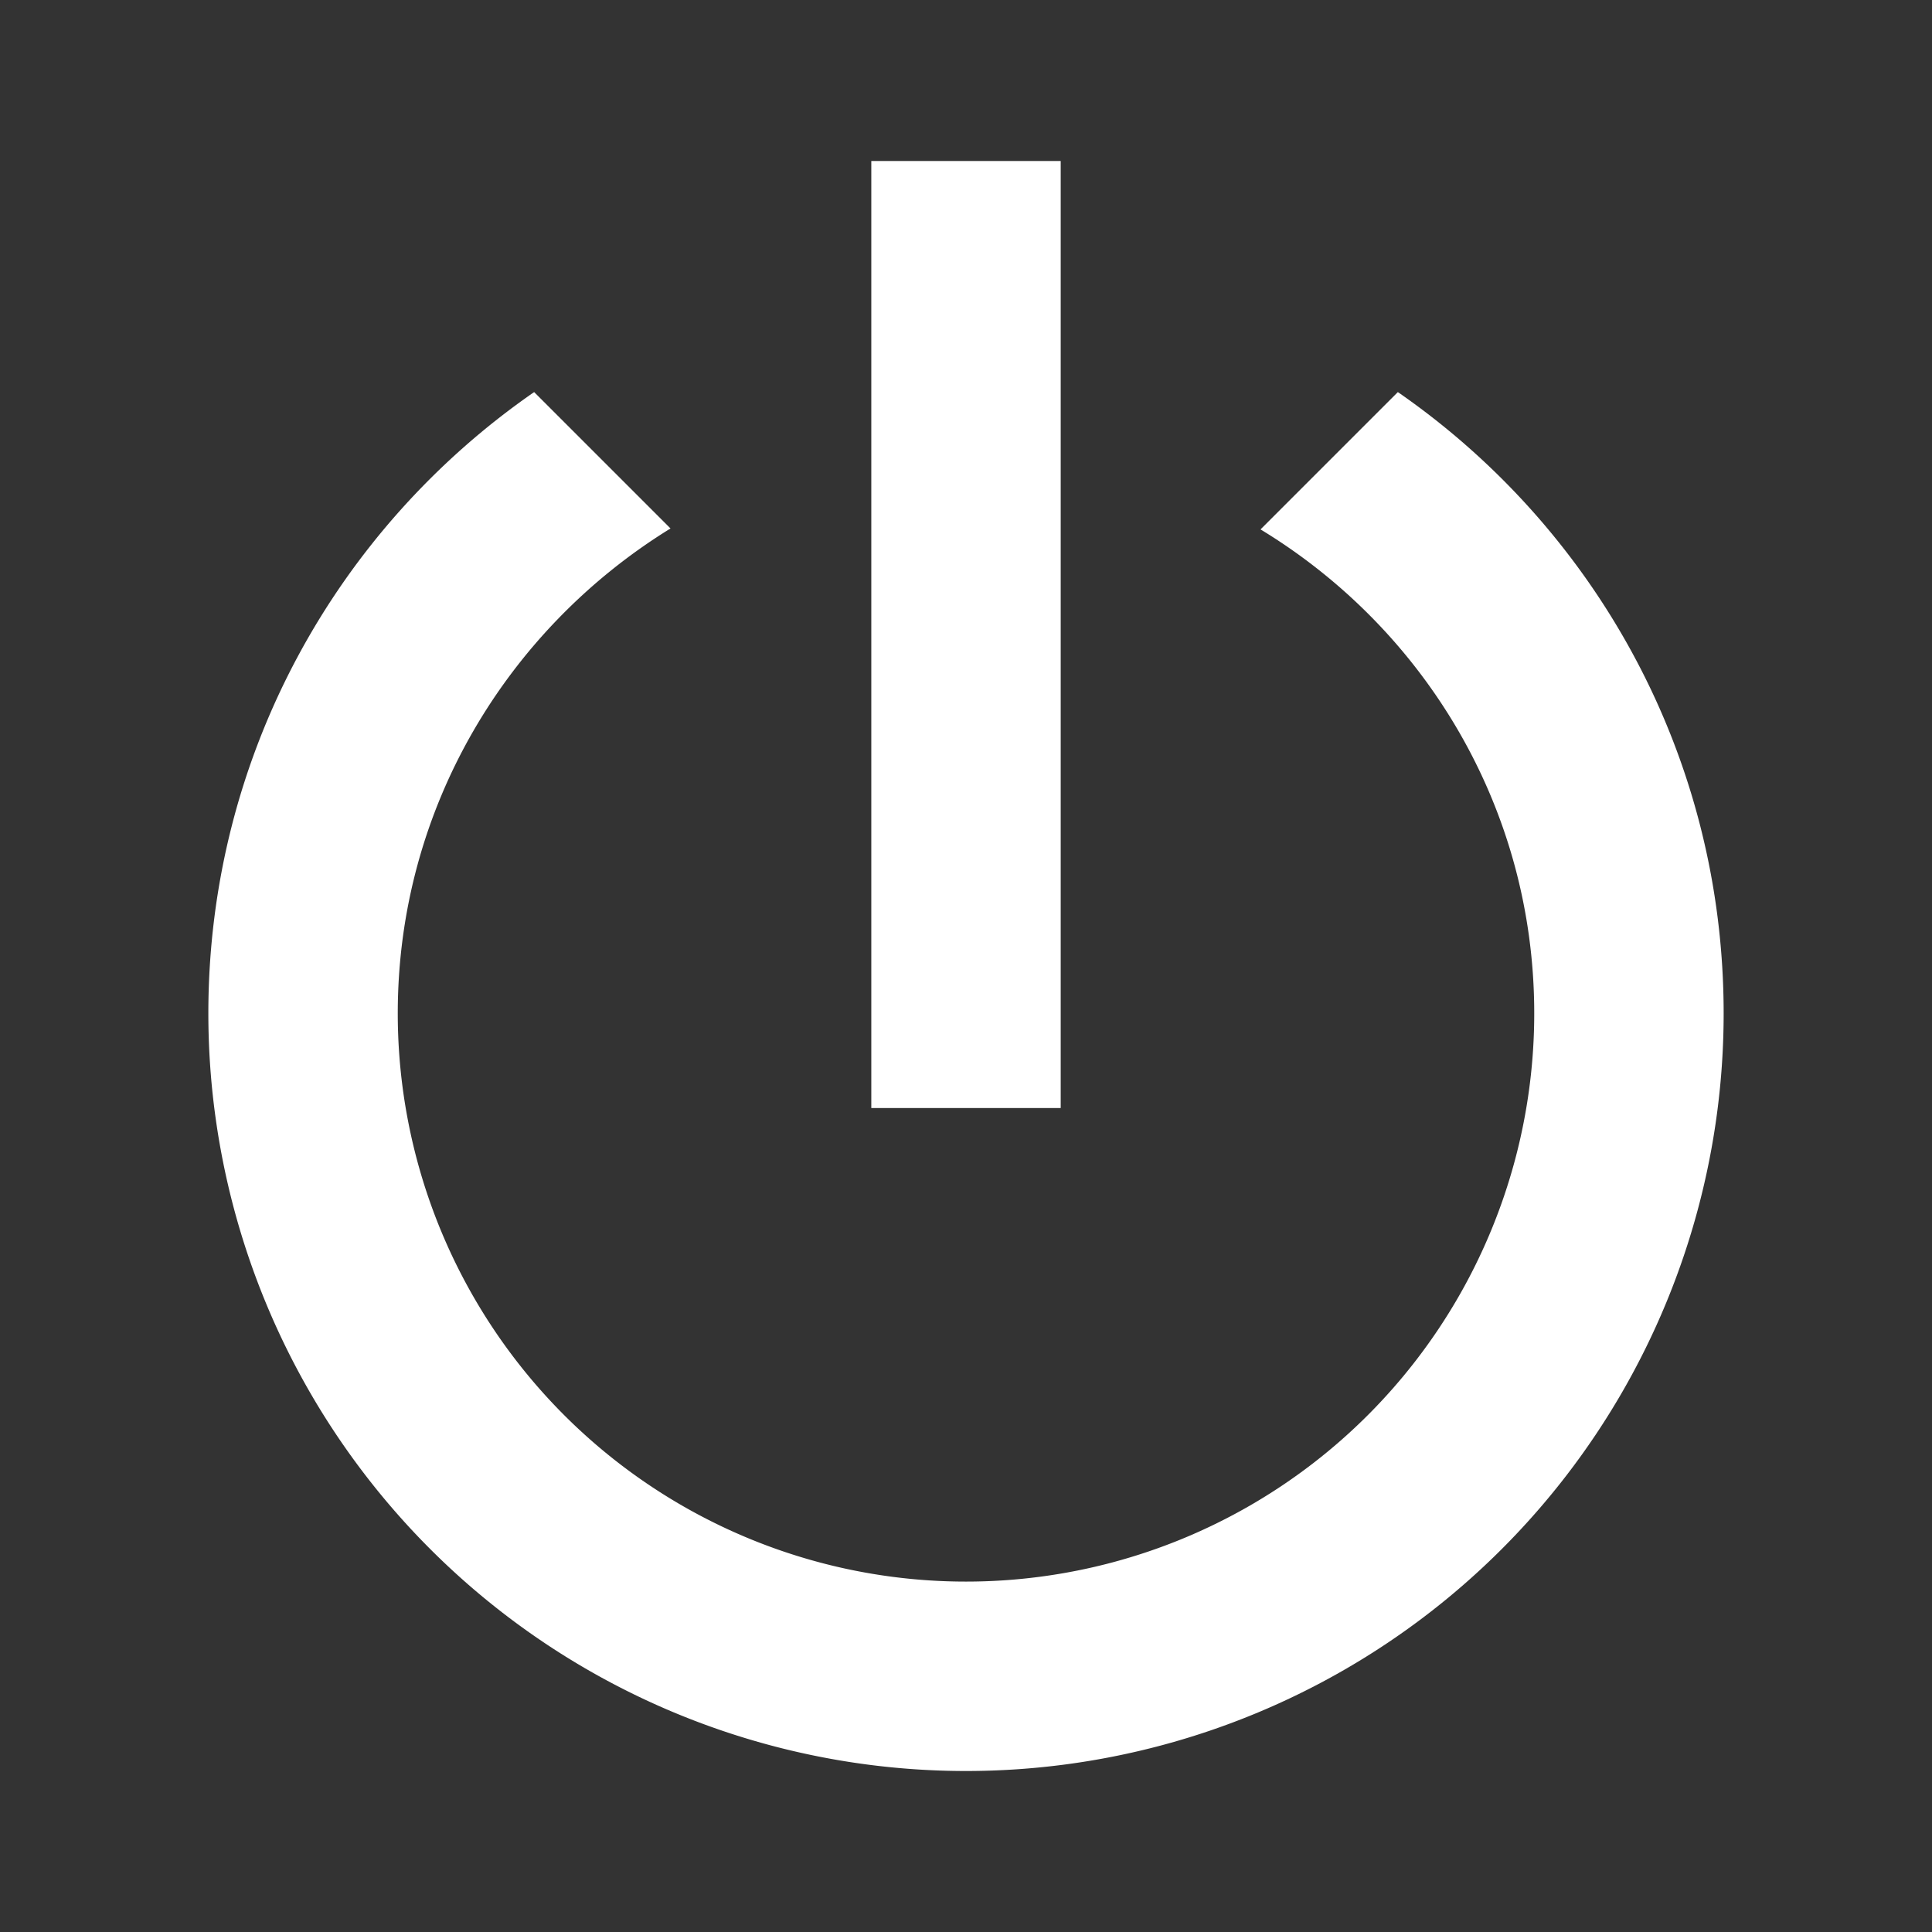 <svg xmlns="http://www.w3.org/2000/svg" xmlns:svg="http://www.w3.org/2000/svg" id="svg4" width="240" height="240" version="1.1" viewBox="0 0 240 240"><rect x="0" y="0" width="240" height="240" fill="#333333" stroke="none"/><path id="path2" d="m 173.647,48.706 -17.059,17.059 c 20.353,12.353 34,34.588 34,60.118 A 70.588,70.588 0 0 1 120,196.471 70.588,70.588 0 0 1 49.412,125.882 c 0,-25.529 13.647,-47.765 33.882,-60.235 L 66.353,48.706 C 41.882,65.647 25.882,93.882 25.882,125.882 A 94.118,94.118 0 0 0 120,220 94.118,94.118 0 0 0 214.118,125.882 c 0,-32 -16,-60.235 -40.471,-77.176 M 131.765,20 h -23.529 v 117.647 h 23.529" style="fill:#fff;stroke-width:11.765"/></svg>